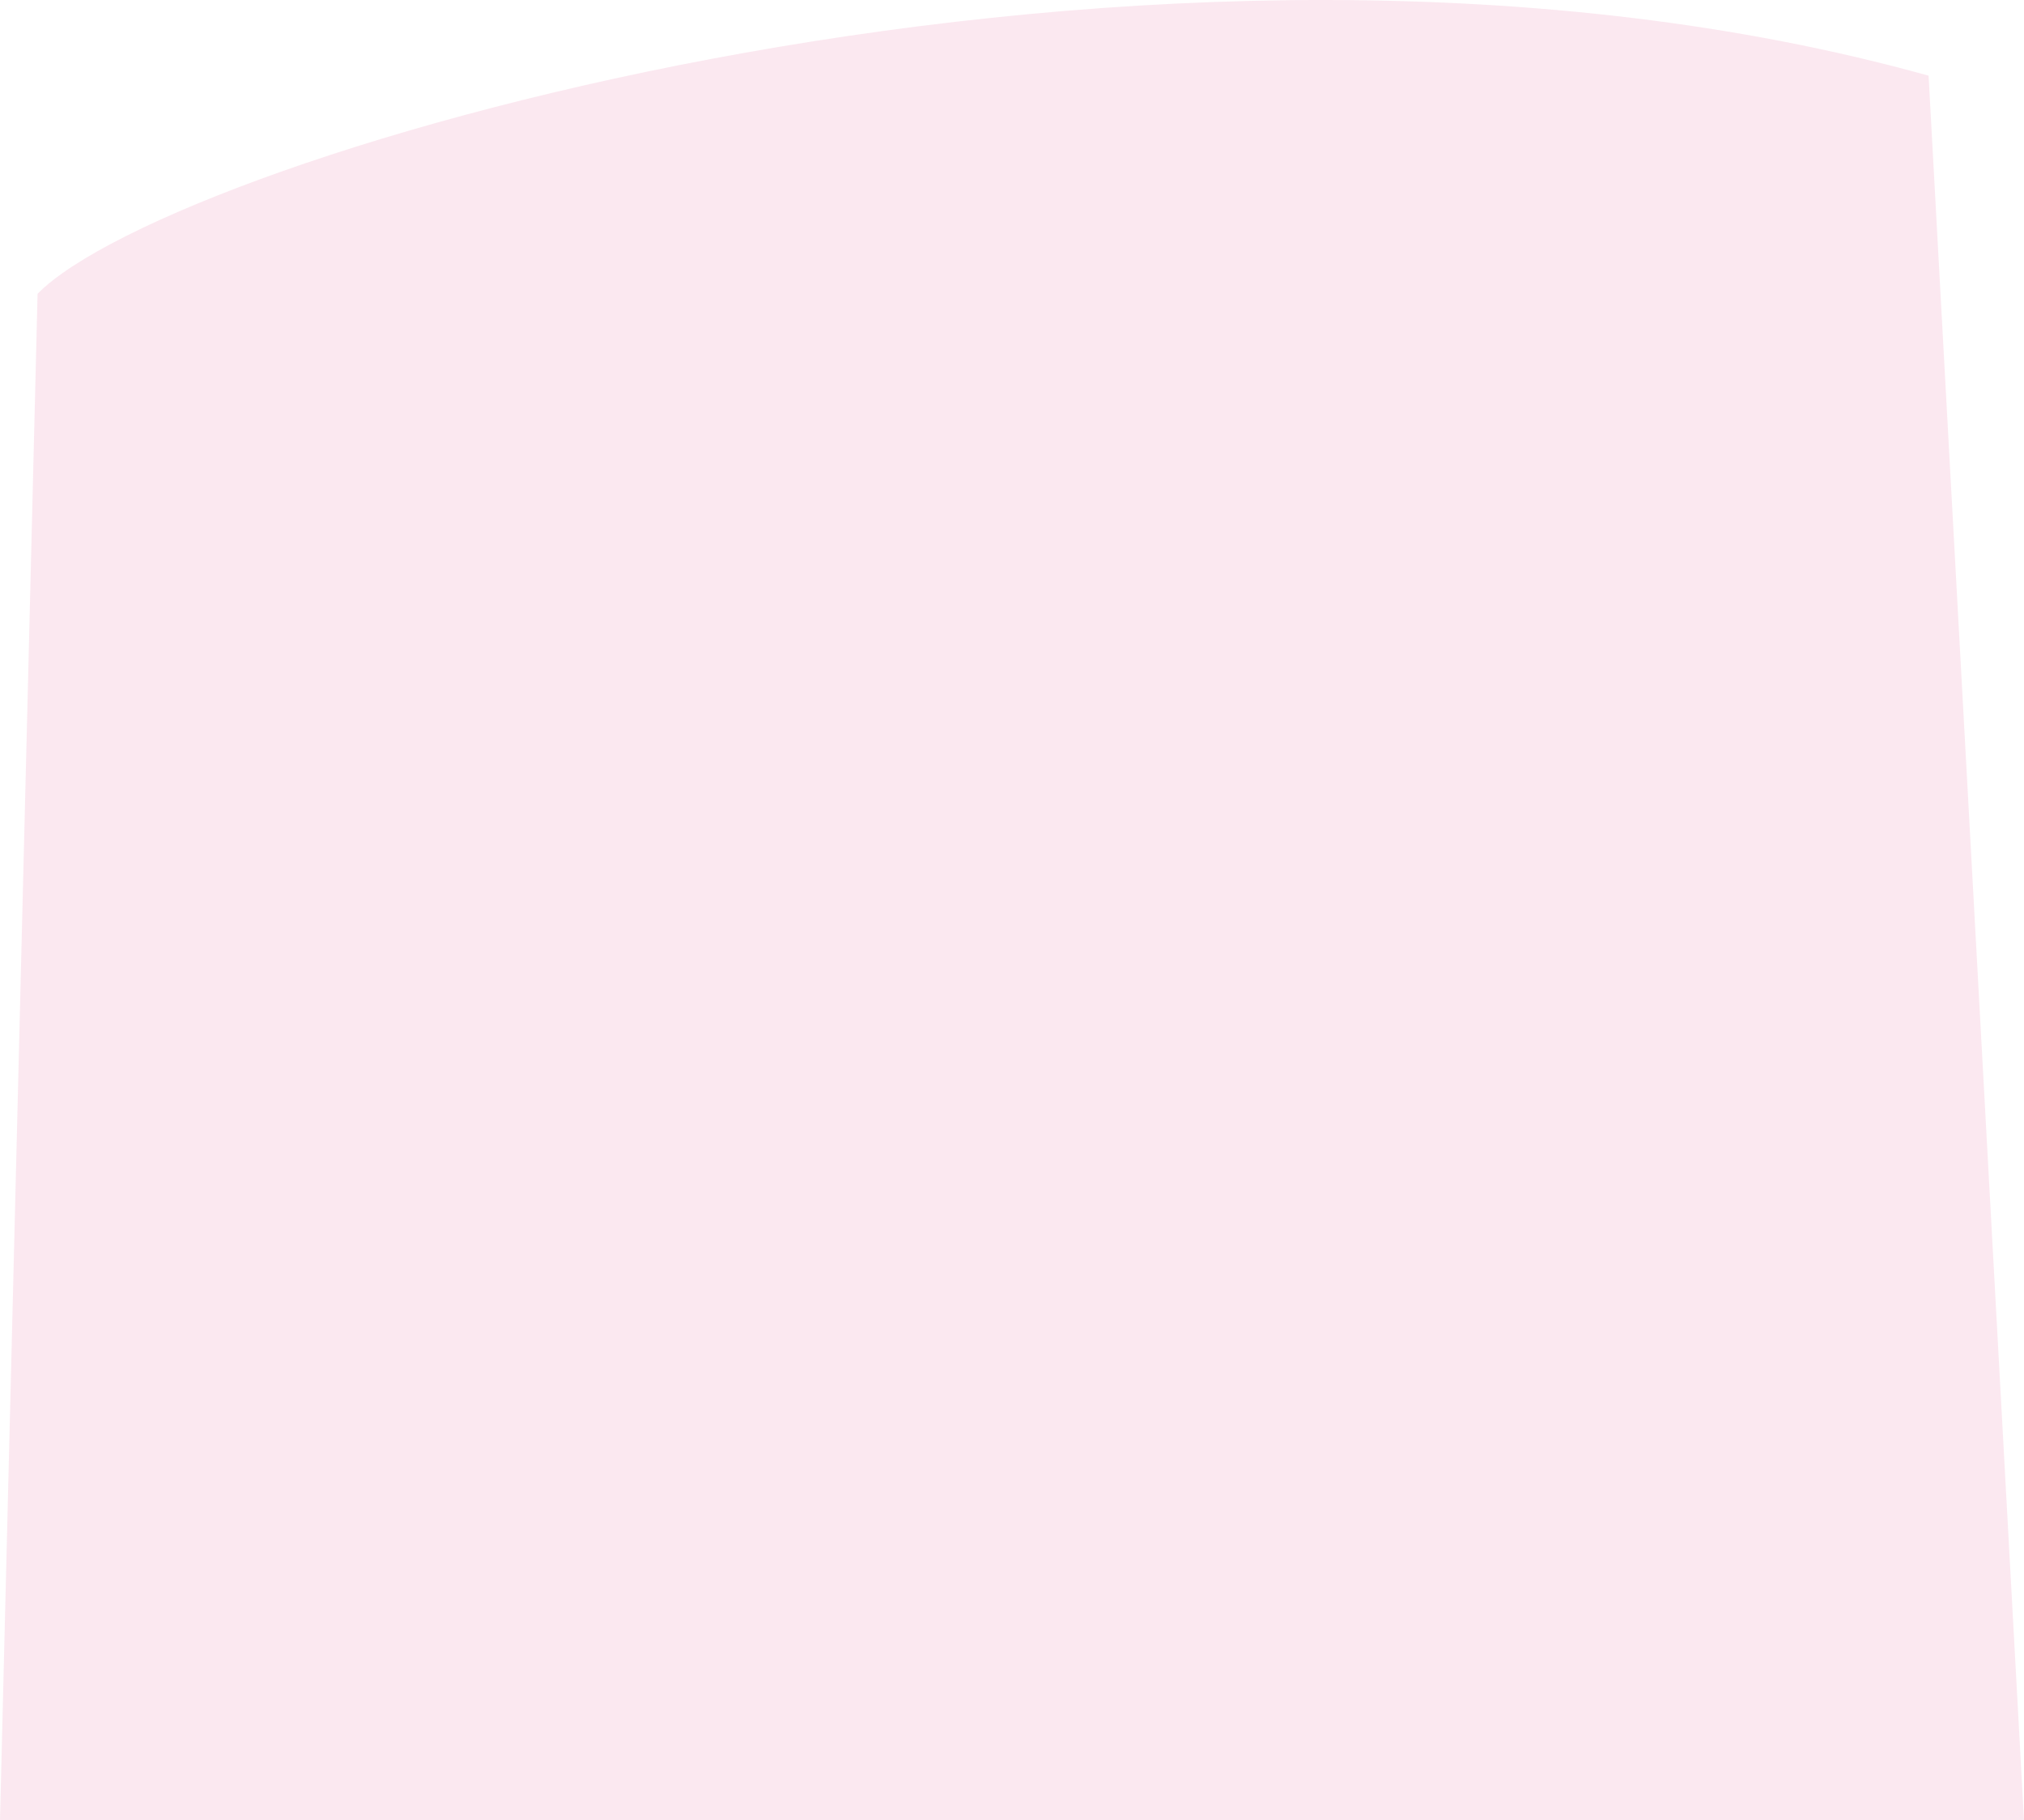 <?xml version="1.0" encoding="UTF-8" standalone="no"?>
<svg
   width="1697"
   height="1526.186"
   viewBox="0 0 1697 1526.186"
   fill="none"
   version="1.1"
   id="svg66"
   sodipodi:docname="magenta-circle.svg"
   inkscape:version="1.2.1 (9c6d41e, 2022-07-14)"
   xmlns:inkscape="http://www.inkscape.org/namespaces/inkscape"
   xmlns:sodipodi="http://sodipodi.sourceforge.net/DTD/sodipodi-0.dtd"
   xmlns="http://www.w3.org/2000/svg"
   xmlns:svg="http://www.w3.org/2000/svg">
  <defs
     id="defs70" />
  <sodipodi:namedview
     id="namedview68"
     pagecolor="#ffffff"
     bordercolor="#000000"
     borderopacity="0.25"
     inkscape:showpageshadow="2"
     inkscape:pageopacity="0.0"
     inkscape:pagecheckerboard="0"
     inkscape:deskcolor="#d1d1d1"
     showgrid="false"
     inkscape:zoom="0.38003221"
     inkscape:cx="980.18008"
     inkscape:cy="760.46186"
     inkscape:window-width="1512"
     inkscape:window-height="840"
     inkscape:window-x="0"
     inkscape:window-y="38"
     inkscape:window-maximized="1"
     inkscape:current-layer="svg66" />
  <path
     d="M 31.5,246.323 C 145,130.494 972.5,-116.064 1617,63.454 l 80,1462.733 H 0 Z"
     fill="#3156ad"
     fill-opacity="0.1"
     id="path64"
     sodipodi:nodetypes="ccccc"
     style="fill:#db256e;fill-opacity:0.102" />
</svg>
